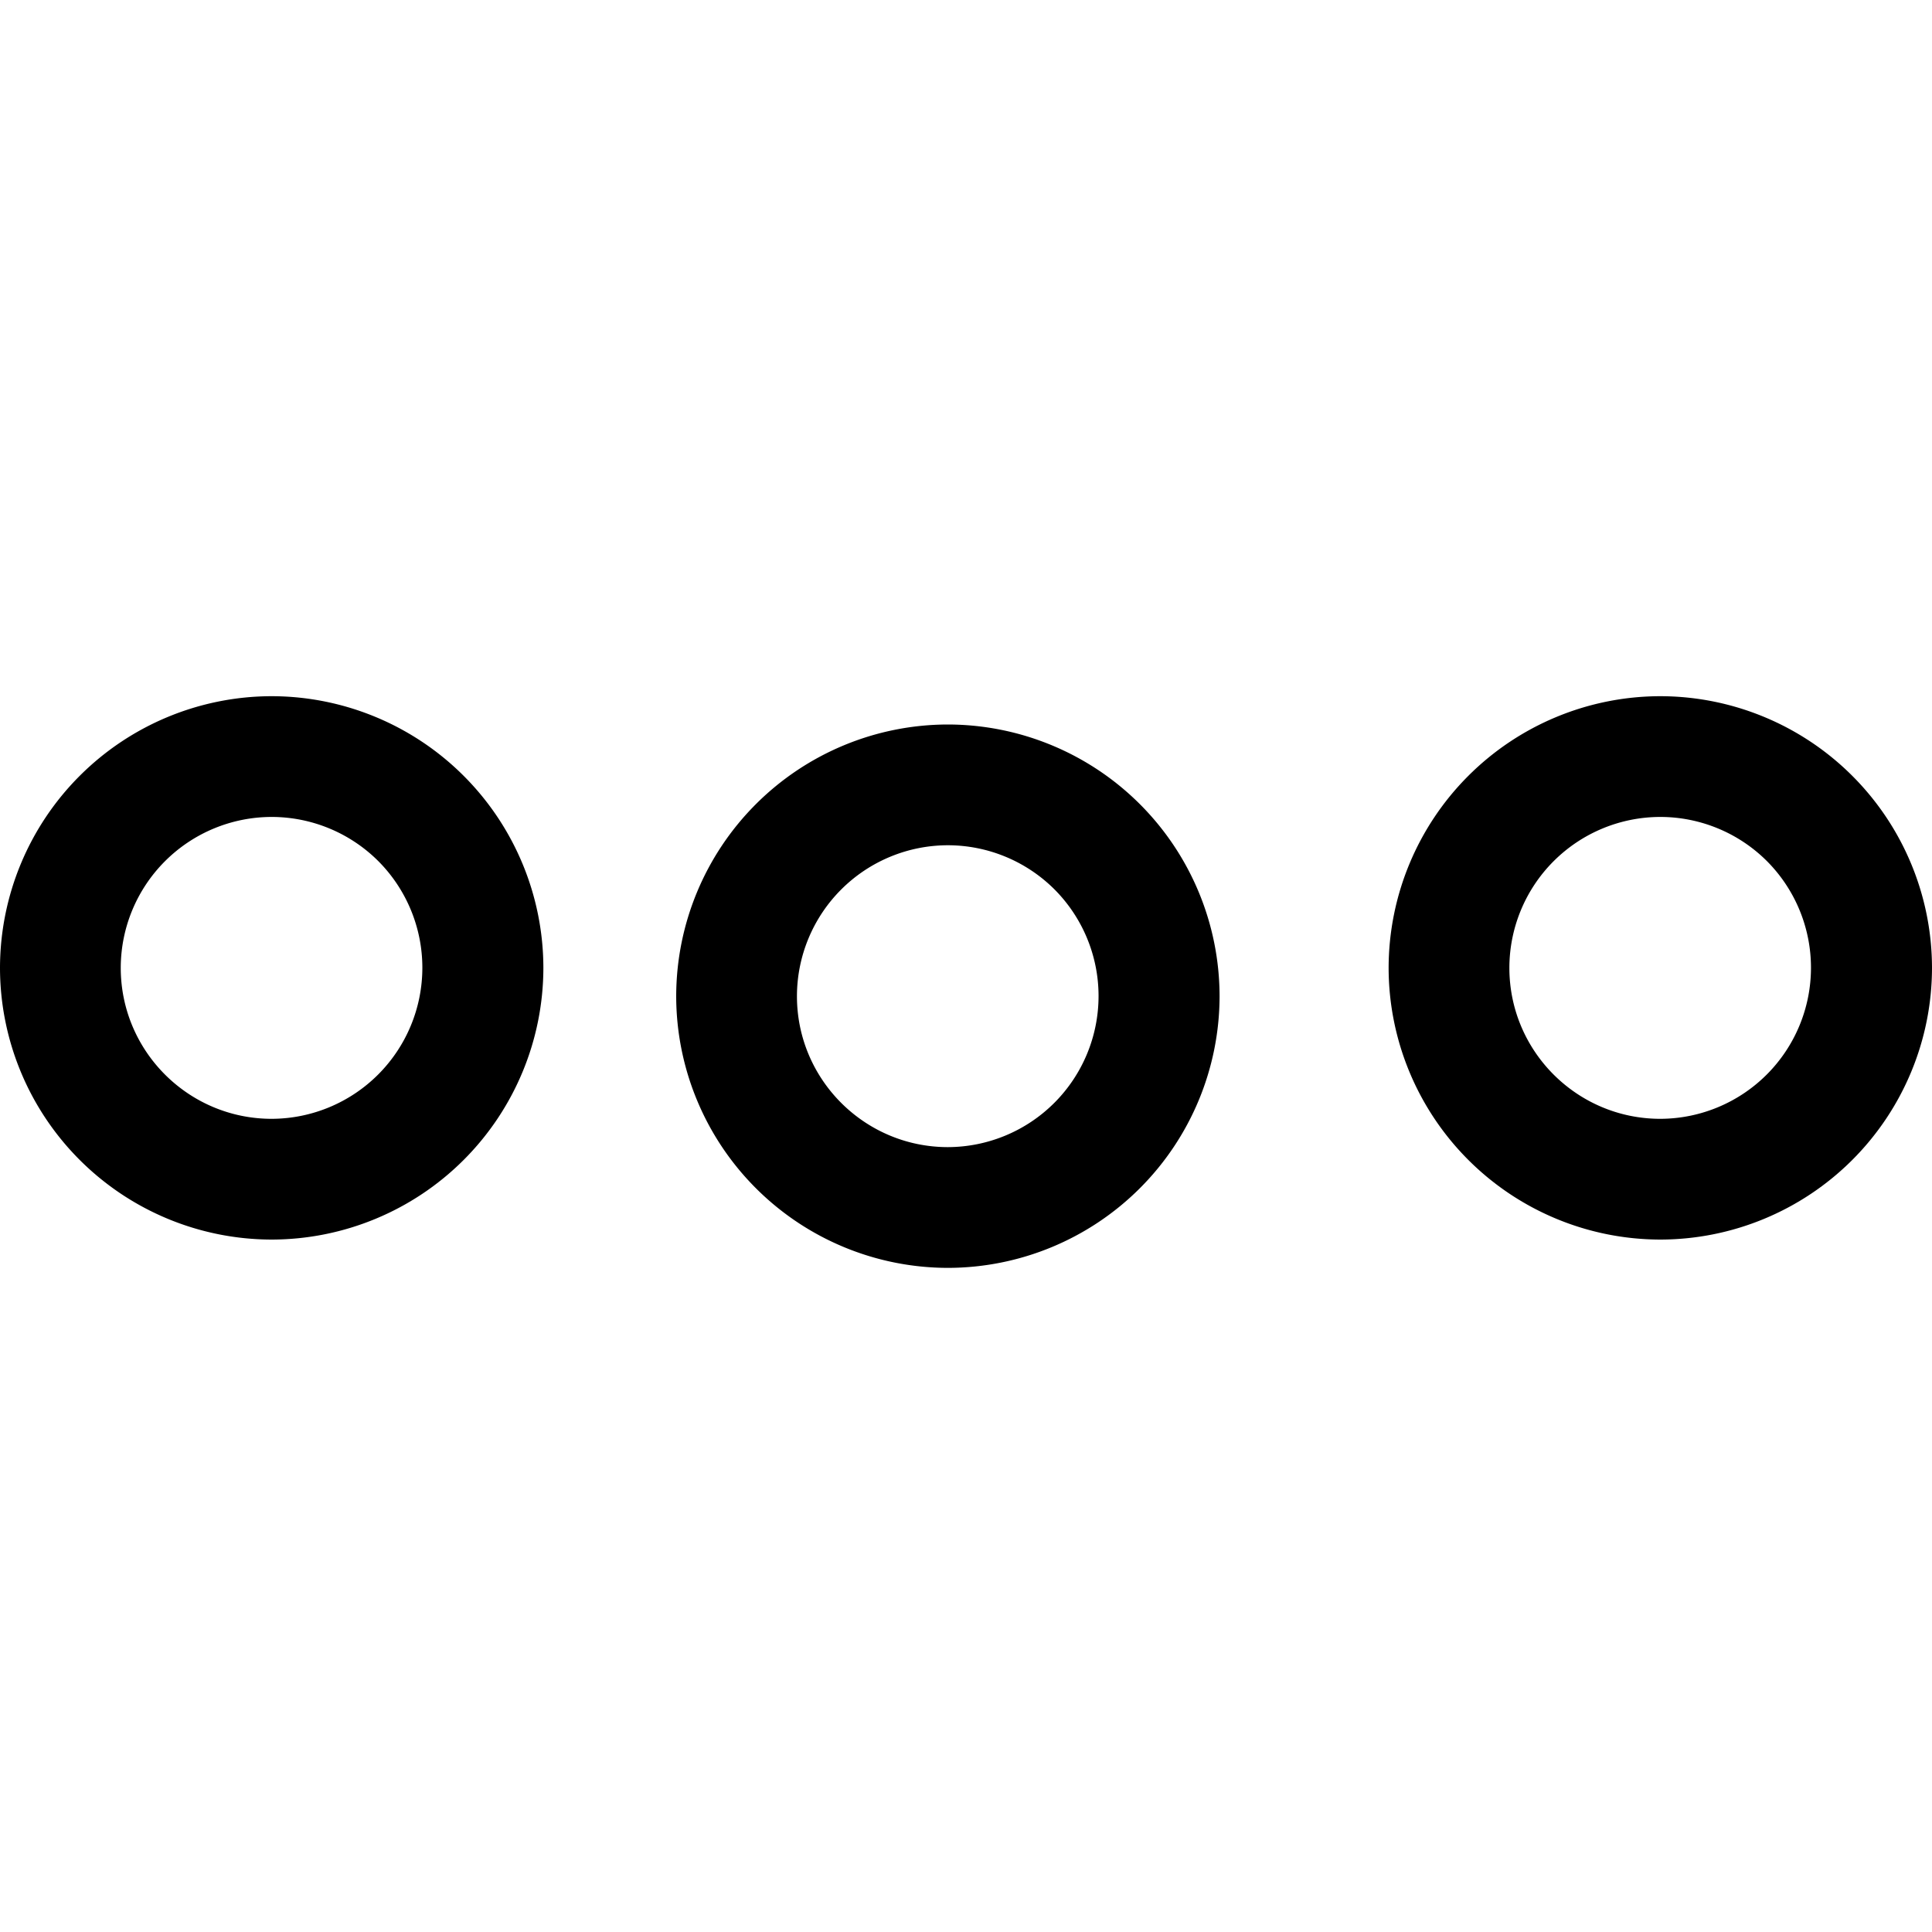 <svg xmlns="http://www.w3.org/2000/svg" width="20" height="20" fill="none" viewBox="0 0 20 20">
  <path fill="#000" d="M2.813 12.832A2.816 2.816 0 0 1 0 10.019a2.816 2.816 0 0 1 2.813-2.812 2.816 2.816 0 0 1 2.812 2.812 2.816 2.816 0 0 1-2.813 2.813Zm0-4.375a1.564 1.564 0 0 0-1.563 1.562c0 .862.7 1.563 1.563 1.563a1.564 1.564 0 0 0 1.104-2.667 1.564 1.564 0 0 0-1.104-.458Zm14.375 4.375a2.816 2.816 0 0 1-2.813-2.813 2.816 2.816 0 0 1 2.813-2.812A2.816 2.816 0 0 1 20 10.019a2.816 2.816 0 0 1-2.813 2.813Zm0-4.375a1.564 1.564 0 0 0-1.563 1.562c0 .862.7 1.563 1.563 1.563a1.564 1.564 0 0 0 1.104-2.667 1.564 1.564 0 0 0-1.105-.458Zm-7.375 4.668A2.816 2.816 0 0 1 7 10.312 2.816 2.816 0 0 1 9.813 7.5a2.816 2.816 0 0 1 2.812 2.813 2.816 2.816 0 0 1-2.813 2.812Zm0-4.375a1.564 1.564 0 0 0-1.563 1.563c0 .861.7 1.562 1.563 1.562a1.564 1.564 0 0 0 1.104-2.667 1.564 1.564 0 0 0-1.104-.458Z"/>
</svg>
